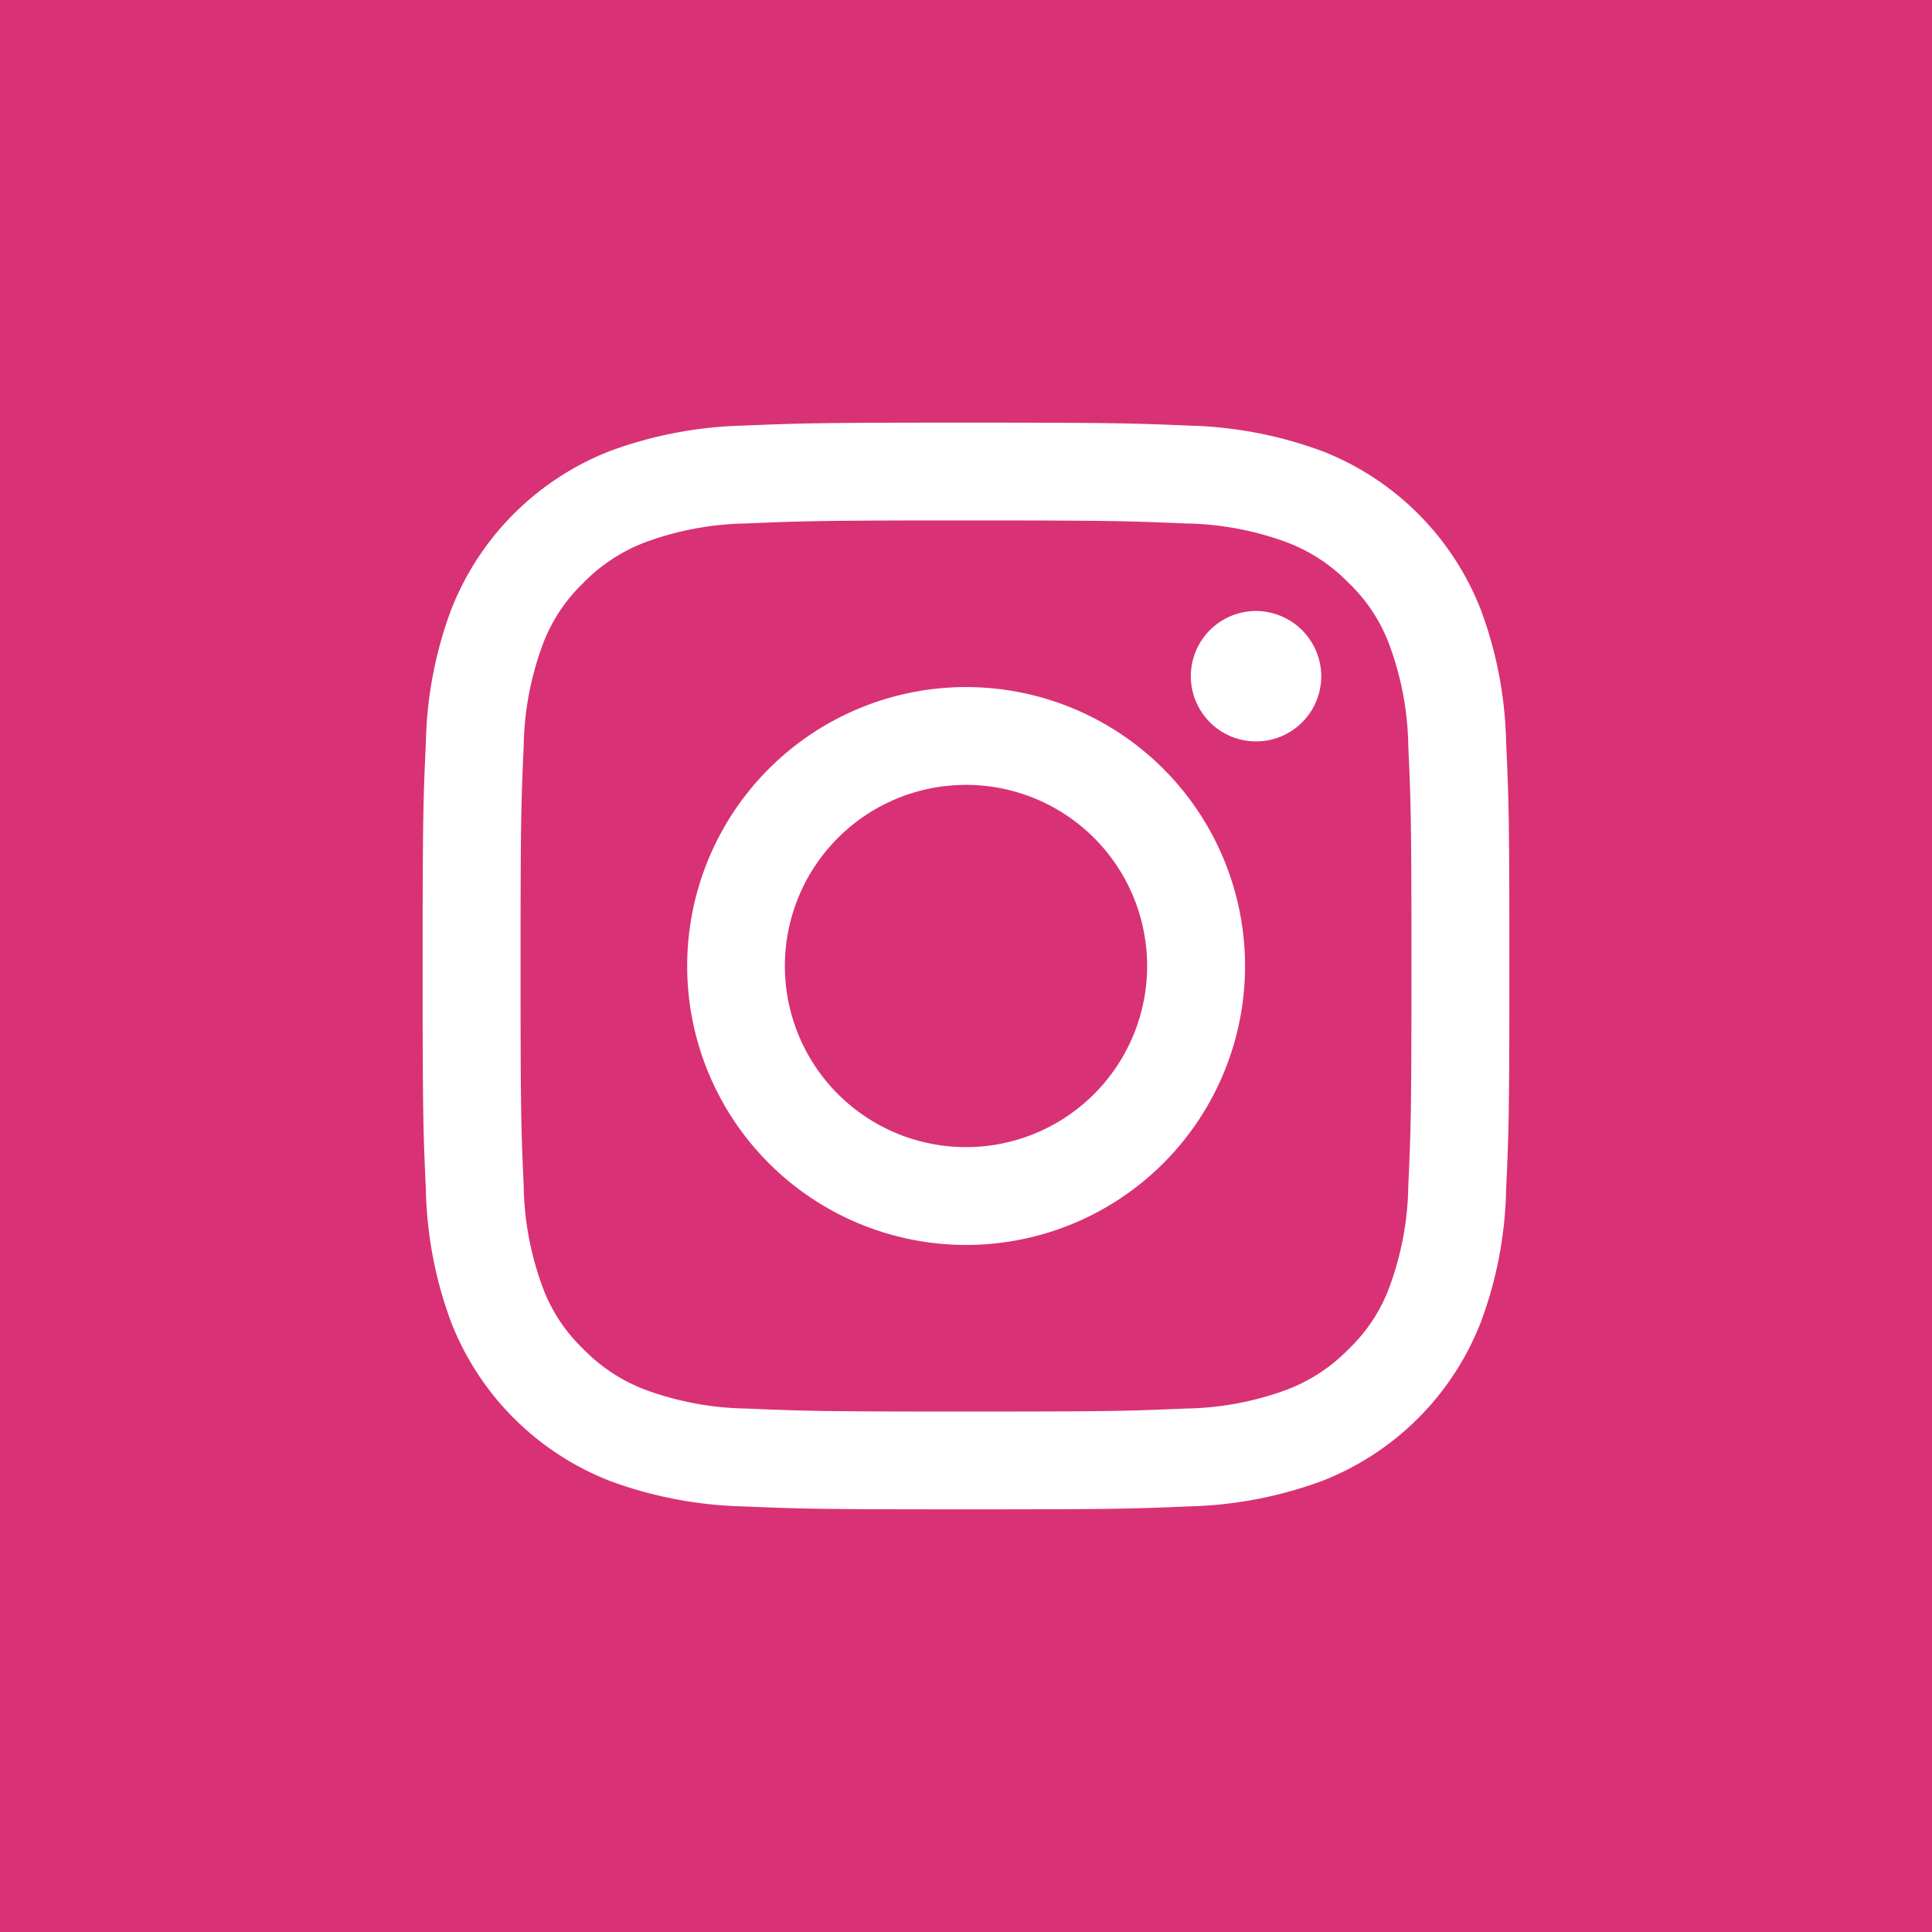 <svg id="Instagram-icon" xmlns="http://www.w3.org/2000/svg" width="32" height="32" viewBox="0 0 32 32">
<defs>
    <style>
      .cls-1 {
        fill: #d93175;
      }

      .cls-1, .cls-2 {
        fill-rule: evenodd;
      }

      .cls-2 {
        fill: #fff;
      }
    </style>
  </defs>
  <path class="cls-1" d="M804,1587h32v-32H804v32Z" transform="translate(-804 -1555)"/>
  <path id="Shape_623_copy" data-name="Shape 623 copy" class="cls-2" d="M820,1563.62c2.4,0,2.688.01,3.637,0.05a5.065,5.065,0,0,1,1.671.31,2.827,2.827,0,0,1,1.035.68,2.728,2.728,0,0,1,.673,1.03,5.038,5.038,0,0,1,.31,1.67c0.043,0.95.052,1.24,0.052,3.64s-0.009,2.69-.052,3.64a5.038,5.038,0,0,1-.31,1.67,2.728,2.728,0,0,1-.673,1.03,2.827,2.827,0,0,1-1.035.68,5.065,5.065,0,0,1-1.671.31c-0.949.04-1.234,0.05-3.637,0.05s-2.688-.01-3.637-0.05a5.065,5.065,0,0,1-1.671-.31,2.827,2.827,0,0,1-1.035-.68,2.728,2.728,0,0,1-.673-1.03,5.038,5.038,0,0,1-.31-1.67c-0.043-.95-0.052-1.24-0.052-3.64s0.009-2.69.052-3.64a5.038,5.038,0,0,1,.31-1.67,2.728,2.728,0,0,1,.673-1.03,2.827,2.827,0,0,1,1.035-.68,5.065,5.065,0,0,1,1.671-.31c0.949-.04,1.234-0.05,3.637-0.05m0-1.62c-2.444,0-2.751.01-3.711,0.05a6.827,6.827,0,0,0-2.184.42,4.627,4.627,0,0,0-2.633,2.63,6.692,6.692,0,0,0-.418,2.19c-0.044.96-.054,1.27-0.054,3.71s0.01,2.75.054,3.71a6.692,6.692,0,0,0,.418,2.19,4.627,4.627,0,0,0,2.633,2.63,6.827,6.827,0,0,0,2.184.42c0.96,0.04,1.267.05,3.711,0.05s2.751-.01,3.711-0.05a6.827,6.827,0,0,0,2.184-.42,4.621,4.621,0,0,0,2.632-2.63,6.664,6.664,0,0,0,.419-2.19c0.044-.96.054-1.27,0.054-3.71s-0.01-2.75-.054-3.71a6.664,6.664,0,0,0-.419-2.19,4.621,4.621,0,0,0-2.632-2.63,6.827,6.827,0,0,0-2.184-.42c-0.96-.04-1.267-0.05-3.711-0.05h0Zm0,4.38a4.62,4.62,0,1,0,4.622,4.62A4.622,4.622,0,0,0,820,1566.38Zm0,7.62a3,3,0,1,1,3-3A3,3,0,0,1,820,1574Zm5.884-7.8a1.08,1.08,0,1,1-1.08-1.08A1.084,1.084,0,0,1,825.884,1566.2Z" transform="translate(-804 -1555)"/>
</svg>
